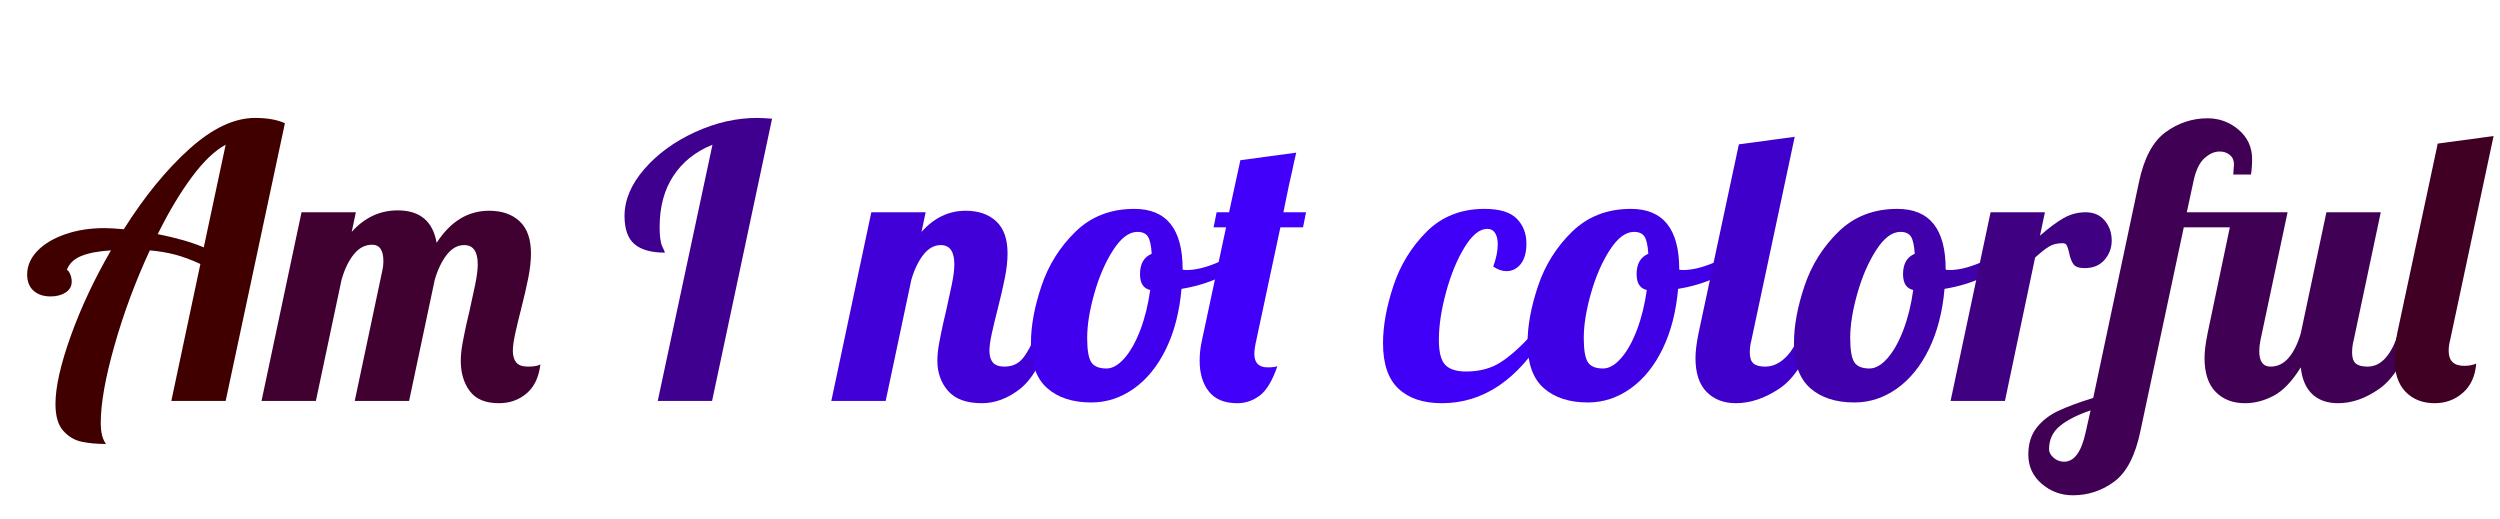<svg xmlns="http://www.w3.org/2000/svg" xmlns:xlink="http://www.w3.org/1999/xlink" width="1696" height="352" viewBox="0 0 1695.734 352" version="1.1">
  <defs>
    <g>
      <symbol overflow="visible" id="glyph0-0">
        <path style="stroke:none;" d="M 68.359 -256 L 207.359 -256 L 138.75 64 L 0 64 Z M 130.562 53.766 L 195.078 -245.766 L 76.547 -245.766 L 12.031 53.766 Z M 89.094 -73.219 C 89.094 -80.727 90.539 -87.039 93.438 -92.156 C 96.344 -97.281 100.523 -102.828 105.984 -108.797 C 110.766 -114.254 114.305 -118.945 116.609 -122.875 C 118.91 -126.801 120.062 -131.41 120.062 -136.703 C 120.062 -141.484 119.078 -145.148 117.109 -147.703 C 115.148 -150.266 112.469 -151.547 109.062 -151.547 C 105.477 -151.547 102.488 -150.266 100.094 -147.703 C 97.707 -145.148 96.516 -141.91 96.516 -137.984 C 96.516 -135.254 97.238 -132.734 98.688 -130.422 C 100.133 -128.117 101.969 -126.375 104.188 -125.188 L 104.188 -124.156 C 100.781 -120.75 96.688 -119.047 91.906 -119.047 C 88.32 -119.047 85.461 -120.32 83.328 -122.875 C 81.191 -125.438 80.125 -128.766 80.125 -132.859 C 80.125 -140.547 83.363 -147.031 89.844 -152.312 C 96.332 -157.602 104.359 -160.25 113.922 -160.25 C 122.797 -160.25 129.75 -158.203 134.781 -154.109 C 139.82 -150.016 142.344 -144.469 142.344 -137.469 C 142.344 -131.32 140.594 -126.031 137.094 -121.594 C 133.594 -117.156 128.426 -112.207 121.594 -106.75 C 114.258 -100.602 108.801 -95.227 105.219 -90.625 C 101.633 -86.02 99.844 -80.219 99.844 -73.219 Z M 90.875 -38.406 C 87.633 -38.406 85.117 -39.301 83.328 -41.094 C 81.535 -42.883 80.641 -45.398 80.641 -48.641 C 80.641 -51.711 81.535 -54.188 83.328 -56.062 C 85.117 -57.938 87.633 -58.875 90.875 -58.875 C 93.945 -58.875 96.422 -57.938 98.297 -56.062 C 100.18 -54.188 101.125 -51.711 101.125 -48.641 C 101.125 -45.398 100.18 -42.883 98.297 -41.094 C 96.422 -39.301 93.945 -38.406 90.875 -38.406 Z M 90.875 -38.406 "/>
      </symbol>
      <symbol overflow="visible" id="glyph0-1">
        <path style="stroke:none;" d="M 55.812 29.188 C 49.5 29.188 43.953 28.672 39.172 27.641 C 34.391 26.617 30.25 24.145 26.75 20.219 C 23.25 16.301 21.5 10.242 21.5 2.047 C 21.5 -9.391 24.953 -24.75 31.859 -44.031 C 38.773 -63.312 47.867 -82.68 59.141 -102.141 C 50.609 -101.629 43.863 -100.348 38.906 -98.297 C 33.957 -96.254 30.719 -93.098 29.188 -88.828 C 29.863 -88.828 30.586 -87.973 31.359 -86.266 C 32.129 -84.566 32.516 -82.773 32.516 -80.891 C 32.516 -77.816 31.145 -75.383 28.406 -73.594 C 25.676 -71.801 22.266 -70.906 18.172 -70.906 C 13.398 -70.906 9.562 -72.188 6.656 -74.75 C 3.75 -77.312 2.297 -80.984 2.297 -85.766 C 2.297 -91.566 4.555 -96.852 9.078 -101.625 C 13.609 -106.406 19.883 -110.203 27.906 -113.016 C 35.926 -115.836 44.801 -117.25 54.531 -117.25 C 58.113 -117.25 62.551 -116.992 67.844 -116.484 C 81.832 -138.672 96.633 -156.801 112.25 -170.875 C 127.875 -184.957 142.766 -192 156.922 -192 C 165.117 -192 171.863 -190.805 177.156 -188.422 L 136.953 0 L 100.094 0 L 119.812 -92.922 C 113.5 -95.828 107.695 -97.961 102.406 -99.328 C 97.113 -100.691 91.477 -101.629 85.5 -102.141 C 75.77 -81.148 67.789 -59.688 61.562 -37.75 C 55.332 -15.82 52.219 1.707 52.219 14.844 C 52.219 21.332 53.414 26.113 55.812 29.188 Z M 136.953 -173.828 C 129.617 -169.898 121.984 -162.602 114.047 -151.938 C 106.109 -141.27 98.383 -128.344 90.875 -113.156 C 103.164 -110.758 113.578 -107.77 122.109 -104.188 Z M 136.953 -173.828 "/>
      </symbol>
      <symbol overflow="visible" id="glyph0-2">
        <path style="stroke:none;" d="M 151.297 1.531 C 142.254 1.531 135.68 -1.195 131.578 -6.656 C 127.484 -12.113 125.438 -19.023 125.438 -27.391 C 125.438 -30.973 125.863 -35.023 126.719 -39.547 C 127.57 -44.078 128.469 -48.473 129.406 -52.734 C 130.344 -57.004 130.984 -59.734 131.328 -60.922 C 132.691 -66.898 133.969 -72.789 135.156 -78.594 C 136.352 -84.395 136.953 -89.086 136.953 -92.672 C 136.953 -101.379 133.883 -105.734 127.75 -105.734 C 123.312 -105.734 119.383 -103.555 115.969 -99.203 C 112.551 -94.848 109.82 -89.172 107.781 -82.172 L 90.375 0 L 53.5 0 L 72.188 -88.312 C 72.695 -90.363 72.953 -92.5 72.953 -94.719 C 72.953 -102.227 70.395 -105.984 65.281 -105.984 C 60.5 -105.984 56.359 -103.805 52.859 -99.453 C 49.359 -95.098 46.586 -89.336 44.547 -82.172 L 27.141 0 L -9.734 0 L 17.406 -128 L 54.266 -128 L 51.453 -114.688 C 60.16 -124.414 70.57 -129.281 82.688 -129.281 C 97.707 -129.281 106.5 -121.941 109.062 -107.266 C 118.445 -121.773 130.305 -129.031 144.641 -129.031 C 153.348 -129.031 160.258 -126.641 165.375 -121.859 C 170.5 -117.078 173.062 -109.82 173.062 -100.094 C 173.062 -95.145 172.461 -89.641 171.266 -83.578 C 170.066 -77.523 168.359 -70.145 166.141 -61.438 C 164.773 -56.145 163.535 -50.984 162.422 -45.953 C 161.316 -40.922 160.766 -36.953 160.766 -34.047 C 160.766 -30.629 161.531 -27.984 163.062 -26.109 C 164.602 -24.234 167.254 -23.297 171.016 -23.297 C 175.109 -23.297 177.922 -23.805 179.453 -24.828 C 178.43 -16.129 175.316 -9.562 170.109 -5.125 C 164.898 -0.688 158.629 1.531 151.297 1.531 Z M 151.297 1.531 "/>
      </symbol>
      <symbol overflow="visible" id="glyph0-3">
        <path style="stroke:none;" d=""/>
      </symbol>
      <symbol overflow="visible" id="glyph0-4">
        <path style="stroke:none;" d="M 61.188 -173.828 C 49.75 -169.211 40.914 -162.172 34.688 -152.703 C 28.457 -143.234 25.344 -131.672 25.344 -118.016 C 25.344 -111.703 25.938 -107.305 27.125 -104.828 C 28.32 -102.359 28.922 -100.953 28.922 -100.609 C 19.711 -100.609 12.844 -102.523 8.312 -106.359 C 3.789 -110.203 1.531 -116.562 1.531 -125.438 C 1.531 -136.363 6.008 -146.988 14.969 -157.312 C 23.938 -167.633 35.414 -175.992 49.406 -182.391 C 63.406 -188.797 77.398 -192 91.391 -192 C 93.773 -192 97.188 -191.828 101.625 -191.484 L 60.922 0 L 24.062 0 Z M 61.188 -173.828 "/>
      </symbol>
      <symbol overflow="visible" id="glyph0-5">
        <path style="stroke:none;" d="M 92.422 1.531 C 82.004 1.531 74.363 -1.238 69.5 -6.781 C 64.633 -12.332 62.203 -19.203 62.203 -27.391 C 62.203 -30.973 62.629 -35.023 63.484 -39.547 C 64.336 -44.078 65.234 -48.473 66.172 -52.734 C 67.109 -57.004 67.75 -59.734 68.094 -60.922 C 69.457 -66.898 70.738 -72.789 71.938 -78.594 C 73.133 -84.395 73.734 -89.086 73.734 -92.672 C 73.734 -101.379 70.66 -105.734 64.516 -105.734 C 60.078 -105.734 56.148 -103.555 52.734 -99.203 C 49.316 -94.848 46.586 -89.172 44.547 -82.172 L 27.141 0 L -9.734 0 L 17.406 -128 L 54.266 -128 L 51.453 -114.688 C 59.984 -124.25 69.969 -129.031 81.406 -129.031 C 90.113 -129.031 97.023 -126.641 102.141 -121.859 C 107.266 -117.078 109.828 -109.82 109.828 -100.094 C 109.828 -95.145 109.227 -89.641 108.031 -83.578 C 106.832 -77.523 105.125 -70.145 102.906 -61.438 C 101.539 -56.145 100.301 -50.984 99.188 -45.953 C 98.082 -40.922 97.531 -36.953 97.531 -34.047 C 97.531 -30.629 98.297 -27.984 99.828 -26.109 C 101.367 -24.234 104.02 -23.297 107.781 -23.297 C 112.895 -23.297 116.988 -25.129 120.062 -28.797 C 123.133 -32.461 126.207 -38.141 129.281 -45.828 L 140.031 -45.828 C 133.719 -27.047 126.422 -14.457 118.141 -8.062 C 109.867 -1.664 101.297 1.531 92.422 1.531 Z M 92.422 1.531 "/>
      </symbol>
      <symbol overflow="visible" id="glyph0-6">
        <path style="stroke:none;" d="M 37.375 1.031 C 24.75 1.031 14.766 -2.211 7.422 -8.703 C 0.086 -15.191 -3.578 -25.43 -3.578 -39.422 C -3.578 -51.023 -1.191 -63.91 3.578 -78.078 C 8.359 -92.242 16.039 -104.488 26.625 -114.812 C 37.207 -125.133 50.52 -130.297 66.562 -130.297 C 88.406 -130.297 99.328 -116.645 99.328 -89.344 L 99.328 -89.094 C 99.836 -88.914 100.773 -88.828 102.141 -88.828 C 107.773 -88.828 114.258 -90.32 121.594 -93.312 C 128.938 -96.301 135.594 -99.926 141.562 -104.188 L 143.875 -97.281 C 138.926 -91.988 132.484 -87.508 124.547 -83.844 C 116.609 -80.176 107.945 -77.57 98.562 -76.031 C 97.195 -60.5 93.695 -46.93 88.062 -35.328 C 82.426 -23.723 75.172 -14.758 66.297 -8.438 C 57.422 -2.125 47.781 1.031 37.375 1.031 Z M 47.609 -22.016 C 51.711 -22.016 55.812 -24.359 59.906 -29.047 C 64 -33.742 67.582 -40.145 70.656 -48.25 C 73.727 -56.363 75.945 -65.367 77.312 -75.266 C 72.707 -76.285 70.406 -79.867 70.406 -86.016 C 70.406 -93.016 73.051 -97.625 78.344 -99.844 C 78 -105.469 77.145 -109.348 75.781 -111.484 C 74.414 -113.617 72.023 -114.688 68.609 -114.688 C 62.973 -114.688 57.508 -110.586 52.219 -102.391 C 46.926 -94.203 42.66 -84.391 39.422 -72.953 C 36.18 -61.523 34.562 -51.457 34.562 -42.75 C 34.562 -34.562 35.5 -29.055 37.375 -26.234 C 39.25 -23.422 42.66 -22.016 47.609 -22.016 Z M 47.609 -22.016 "/>
      </symbol>
      <symbol overflow="visible" id="glyph0-7">
        <path style="stroke:none;" d="M 24.062 1.531 C 15.363 1.531 8.922 -1.113 4.734 -6.406 C 0.555 -11.695 -1.531 -18.691 -1.531 -27.391 C -1.531 -31.828 -1.02 -36.348 0 -40.953 L 16.391 -117.766 L 7.938 -117.766 L 9.984 -128 L 18.438 -128 L 26.109 -163.328 L 64 -168.453 C 62.469 -161.961 61.613 -158.117 61.438 -156.922 C 60.238 -152.148 58.191 -142.508 55.297 -128 L 70.656 -128 L 68.609 -117.766 L 53.25 -117.766 L 36.859 -40.953 C 36.004 -37.203 35.578 -34.219 35.578 -32 C 35.578 -25.852 38.566 -22.781 44.547 -22.781 C 47.617 -22.781 49.836 -23.035 51.203 -23.547 C 47.785 -13.648 43.77 -6.992 39.156 -3.578 C 34.551 -0.172 29.52 1.531 24.062 1.531 Z M 24.062 1.531 "/>
      </symbol>
      <symbol overflow="visible" id="glyph0-8">
        <path style="stroke:none;" d="M 36.609 1.531 C 23.973 1.531 14.156 -1.75 7.156 -8.312 C 0.164 -14.883 -3.328 -25.172 -3.328 -39.172 C -3.328 -50.941 -0.984 -63.91 3.703 -78.078 C 8.398 -92.242 15.91 -104.488 26.234 -114.812 C 36.566 -125.133 49.664 -130.297 65.531 -130.297 C 75.77 -130.297 83.066 -128.078 87.422 -123.641 C 91.773 -119.203 93.953 -113.57 93.953 -106.75 C 93.953 -100.781 92.672 -96.172 90.109 -92.922 C 87.547 -89.68 84.305 -88.062 80.391 -88.062 C 77.484 -88.062 74.492 -89.086 71.422 -91.141 C 73.473 -96.766 74.5 -101.797 74.5 -106.234 C 74.5 -109.484 73.898 -112.047 72.703 -113.922 C 71.504 -115.797 69.711 -116.734 67.328 -116.734 C 62.203 -116.734 57.078 -112.551 51.953 -104.188 C 46.836 -95.82 42.66 -85.664 39.422 -73.719 C 36.18 -61.781 34.562 -51.031 34.562 -41.469 C 34.562 -33.102 36.008 -27.426 38.906 -24.438 C 41.812 -21.457 46.504 -19.969 52.984 -19.969 C 62.203 -19.969 70.098 -22.098 76.672 -26.359 C 83.242 -30.629 90.453 -37.117 98.297 -45.828 L 107.016 -45.828 C 88.066 -14.254 64.598 1.531 36.609 1.531 Z M 36.609 1.531 "/>
      </symbol>
      <symbol overflow="visible" id="glyph0-9">
        <path style="stroke:none;" d="M 25.344 1.531 C 17.156 1.531 10.539 -1.023 5.5 -6.141 C 0.469 -11.266 -2.047 -18.945 -2.047 -29.188 C -2.047 -33.445 -1.363 -38.992 0 -45.828 L 27.391 -174.078 L 65.281 -179.203 L 35.844 -40.953 C 35.156 -38.398 34.812 -35.672 34.812 -32.766 C 34.812 -29.348 35.625 -26.914 37.25 -25.469 C 38.875 -24.02 41.562 -23.297 45.312 -23.297 C 50.258 -23.297 54.863 -25.383 59.125 -29.562 C 63.395 -33.75 66.473 -39.172 68.359 -45.828 L 79.109 -45.828 C 72.785 -27.391 64.676 -14.883 54.781 -8.312 C 44.883 -1.75 35.07 1.531 25.344 1.531 Z M 25.344 1.531 "/>
      </symbol>
      <symbol overflow="visible" id="glyph0-10">
        <path style="stroke:none;" d="M 17.406 -128 L 54.266 -128 L 50.938 -112.125 C 56.738 -117.25 61.988 -121.176 66.688 -123.906 C 71.383 -126.633 76.461 -128 81.922 -128 C 87.379 -128 91.688 -126.117 94.844 -122.359 C 98 -118.609 99.578 -114.086 99.578 -108.797 C 99.578 -103.848 97.957 -99.492 94.719 -95.734 C 91.477 -91.984 86.957 -90.109 81.156 -90.109 C 77.395 -90.109 74.875 -91.004 73.594 -92.797 C 72.32 -94.586 71.344 -97.191 70.656 -100.609 C 70.145 -102.828 69.633 -104.445 69.125 -105.469 C 68.613 -106.5 67.672 -107.016 66.297 -107.016 C 62.711 -107.016 59.68 -106.285 57.203 -104.828 C 54.734 -103.379 51.535 -100.863 47.609 -97.281 L 27.141 0 L -9.734 0 Z M 17.406 -128 "/>
      </symbol>
      <symbol overflow="visible" id="glyph0-11">
        <path style="stroke:none;" d="M -23.047 64 C -31.066 64 -38.102 61.395 -44.156 56.188 C -50.219 50.988 -53.25 44.379 -53.25 36.359 C -53.25 29.016 -51.367 22.953 -47.609 18.172 C -43.859 13.398 -38.992 9.602 -33.016 6.781 C -27.047 3.969 -19.113 1.023 -9.219 -2.047 L 21.766 -148.219 C 25.172 -164.602 31.18 -175.953 39.797 -182.266 C 48.422 -188.586 57.941 -191.75 68.359 -191.75 C 76.379 -191.75 83.414 -189.145 89.469 -183.938 C 95.531 -178.727 98.562 -172.113 98.562 -164.094 C 98.562 -160.164 98.305 -156.664 97.797 -153.594 L 85.766 -153.594 C 86.098 -157.352 86.266 -159.66 86.266 -160.516 C 86.266 -163.242 85.328 -165.375 83.453 -166.906 C 81.578 -168.445 79.273 -169.219 76.547 -169.219 C 72.961 -169.219 69.461 -167.641 66.047 -164.484 C 62.629 -161.328 60.156 -155.906 58.625 -148.219 L 54.266 -128 L 122.625 -128 L 104.188 -40.953 C 103.676 -38.398 103.422 -36.016 103.422 -33.797 C 103.422 -26.797 105.984 -23.297 111.109 -23.297 C 115.879 -23.297 119.973 -25.301 123.391 -29.312 C 126.805 -33.32 129.535 -38.828 131.578 -45.828 L 148.984 -128 L 185.859 -128 L 167.422 -40.953 C 166.742 -38.398 166.406 -35.672 166.406 -32.766 C 166.406 -29.348 167.211 -26.914 168.828 -25.469 C 170.453 -24.02 173.141 -23.297 176.891 -23.297 C 181.672 -23.297 185.812 -25.344 189.312 -29.438 C 192.812 -33.531 195.582 -38.992 197.625 -45.828 L 208.391 -45.828 C 202.066 -27.391 194.254 -14.883 184.953 -8.312 C 175.66 -1.75 166.316 1.531 156.922 1.531 C 149.586 1.531 143.742 -0.516 139.391 -4.609 C 135.035 -8.703 132.43 -14.758 131.578 -22.781 C 125.773 -13.395 119.676 -6.992 113.281 -3.578 C 106.883 -0.172 100.359 1.531 93.703 1.531 C 85.504 1.531 78.883 -1.023 73.844 -6.141 C 68.812 -11.266 66.297 -18.945 66.297 -29.188 C 66.297 -33.445 66.984 -38.992 68.359 -45.828 L 83.453 -117.766 L 52.219 -117.766 L 22.781 20.484 C 19.363 37.035 13.473 48.426 5.109 54.656 C -3.242 60.883 -12.629 64 -23.047 64 Z M -28.922 41.219 C -22.098 41.219 -17.238 34.562 -14.344 21.25 L -11.016 6.406 C -20.055 9.477 -27.008 13.02 -31.875 17.031 C -36.738 21.039 -39.172 26.285 -39.172 32.766 C -39.172 34.816 -38.145 36.738 -36.094 38.531 C -34.051 40.32 -31.66 41.219 -28.922 41.219 Z M -28.922 41.219 "/>
      </symbol>
      <symbol overflow="visible" id="glyph0-12">
        <path style="stroke:none;" d="M 24.828 1.531 C 16.641 1.531 10.023 -1.066 4.984 -6.266 C -0.047 -11.473 -2.562 -19.285 -2.562 -29.703 C -2.562 -33.961 -1.879 -39.508 -0.516 -46.344 L 26.875 -174.594 L 64.766 -179.719 L 35.328 -41.469 C 34.641 -38.906 34.297 -36.43 34.297 -34.047 C 34.297 -27.223 37.797 -23.812 44.797 -23.812 C 47.867 -23.812 50.598 -24.32 52.984 -25.344 C 52.305 -16.812 49.281 -10.195 43.906 -5.5 C 38.531 -0.812 32.172 1.531 24.828 1.531 Z M 24.828 1.531 "/>
      </symbol>
    </g>
  </defs>
  <g id="surface1">
    <g style="fill:rgb(0%,0%,0%);fill-opacity:1;">
      <use xlink:href="#glyph0-1" x="16" y="272" fill="rgb(25%, 0%, 0%)"/>
      <use xlink:href="#glyph0-2" x="187.016" y="272" fill="rgb(25%, 0%, 19%)"/>
      <use xlink:href="#glyph0-3" x="366.469" y="272" fill="rgb(25%, 0%, 38%)"/>
      <use xlink:href="#glyph0-4" x="422.016" y="272" fill="rgb(25%, 0%, 56%)"/>
      <use xlink:href="#glyph0-3" x="518.016" y="272" fill="rgb(25%, 0%, 71%)"/>
      <use xlink:href="#glyph0-5" x="573.562" y="272" fill="rgb(25%, 0%, 84%)"/>
      <use xlink:href="#glyph0-6" x="702.844" y="272" fill="rgb(25%, 0%, 93%)"/>
      <use xlink:href="#glyph0-7" x="815.234" y="272" fill="rgb(25%, 0%, 98%)"/>
      <use xlink:href="#glyph0-3" x="885.891" y="272" fill="rgb(25%, 0%, 99%)"/>
      <use xlink:href="#glyph0-8" x="941.438" y="272" fill="rgb(25%, 0%, 97%)"/>
      <use xlink:href="#glyph0-6" x="1039.734" y="272" fill="rgb(25%, 0%, 90%)"/>
      <use xlink:href="#glyph0-9" x="1152.125" y="272" fill="rgb(25%, 0%, 80%)"/>
      <use xlink:href="#glyph0-6" x="1220.484" y="272" fill="rgb(25%, 0%, 67%)"/>
      <use xlink:href="#glyph0-10" x="1332.875" y="272" fill="rgb(25%, 0%, 51%)"/>
      <use xlink:href="#glyph0-11" x="1429.125" y="272" fill="rgb(25%, 0%, 33%)"/>
      <use xlink:href="#glyph0-12" x="1626.75" y="272" fill="rgb(25%, 0%, 14%)"/>
    </g>
  </g>
</svg>
